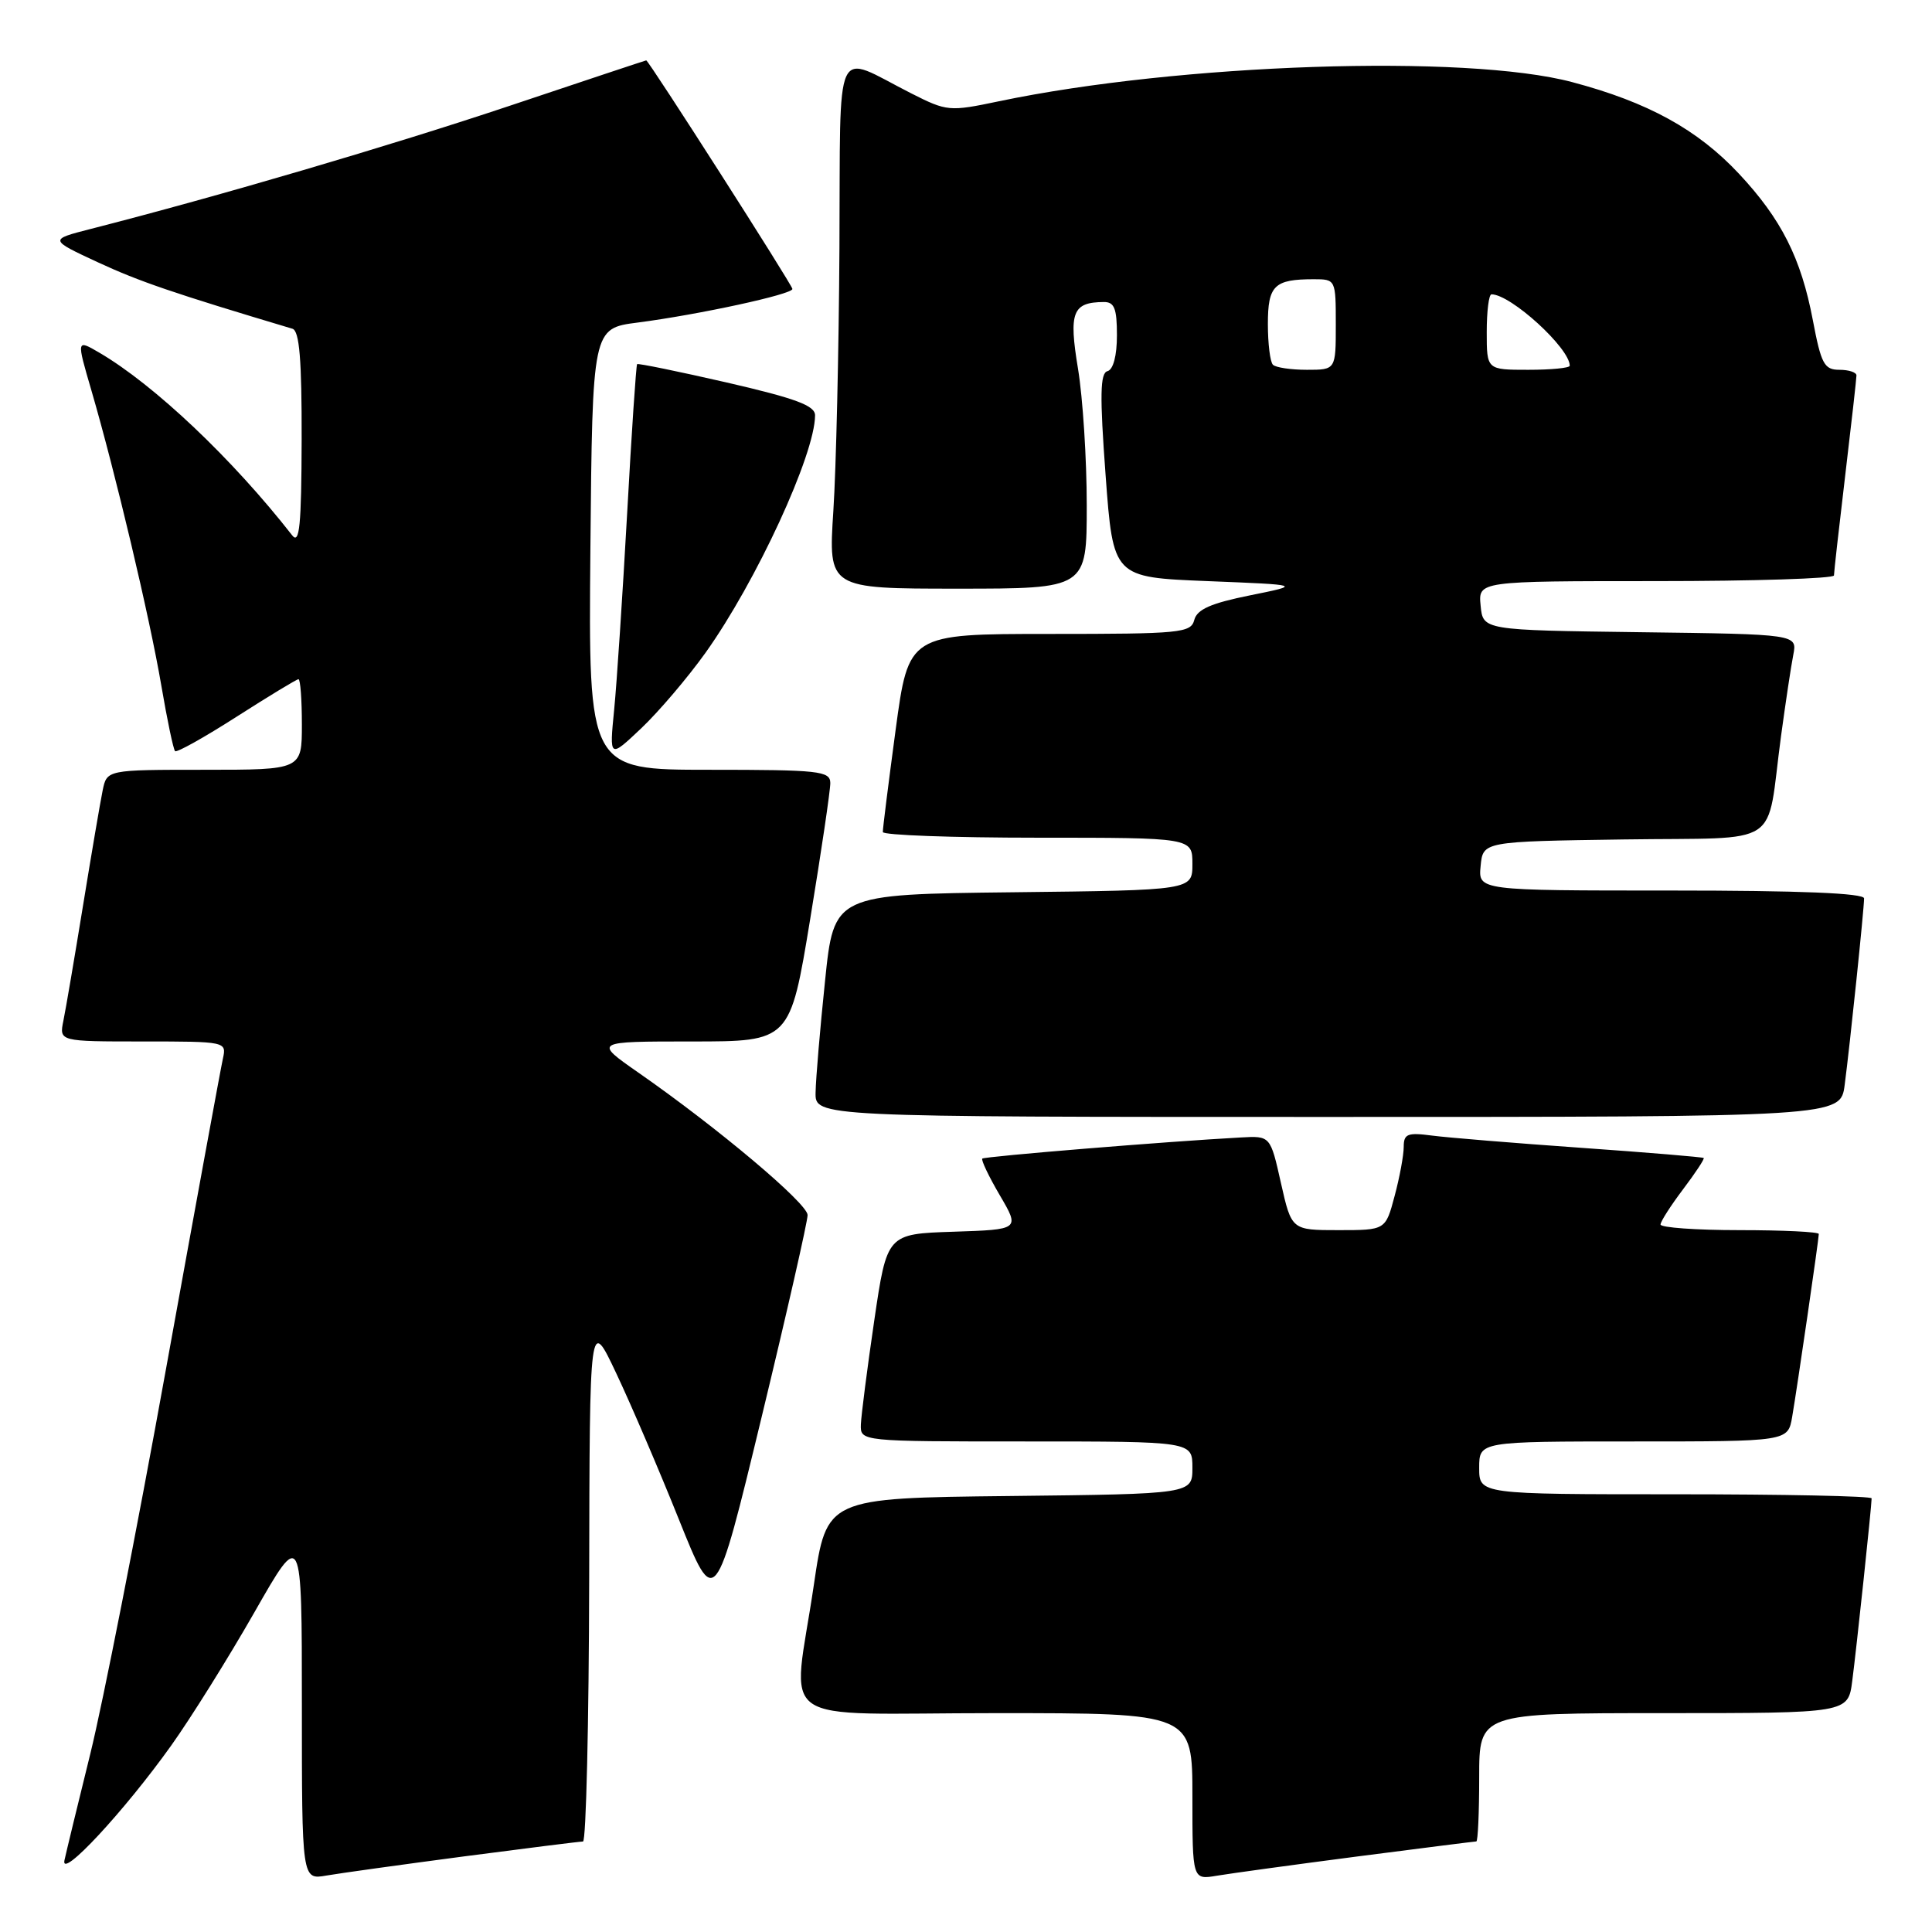 <?xml version="1.0" encoding="UTF-8" standalone="no"?>
<!DOCTYPE svg PUBLIC "-//W3C//DTD SVG 1.1//EN" "http://www.w3.org/Graphics/SVG/1.1/DTD/svg11.dtd" >
<svg xmlns="http://www.w3.org/2000/svg" xmlns:xlink="http://www.w3.org/1999/xlink" version="1.1" viewBox="0 0 256 256">
 <g >
 <path fill="currentColor"
d=" M 61.50 245.98 C 69.75 244.90 76.84 244.01 77.25 244.01 C 77.66 244.00 78.03 228.36 78.07 209.25 C 78.13 174.50 78.13 174.50 81.67 182.00 C 83.62 186.12 87.36 194.85 89.98 201.39 C 94.75 213.27 94.75 213.27 100.89 187.89 C 104.27 173.92 107.02 161.82 107.01 161.00 C 107.00 159.46 95.11 149.45 84.58 142.12 C 78.67 138.00 78.67 138.00 91.68 138.00 C 104.69 138.00 104.69 138.00 107.36 121.75 C 108.83 112.81 110.03 104.71 110.02 103.75 C 110.00 102.16 108.56 102.00 93.98 102.00 C 77.97 102.00 77.97 102.00 78.23 72.76 C 78.50 43.51 78.50 43.51 84.50 42.74 C 92.59 41.69 105.00 39.00 105.00 38.29 C 105.00 37.79 85.95 8.00 85.63 8.00 C 85.56 8.00 77.40 10.71 67.50 14.03 C 51.68 19.32 29.05 25.98 12.00 30.34 C 6.50 31.75 6.50 31.75 13.00 34.77 C 18.46 37.30 22.96 38.84 38.75 43.56 C 39.68 43.84 39.99 47.64 39.97 58.22 C 39.94 69.64 39.69 72.19 38.72 70.94 C 30.80 60.80 20.44 50.99 13.16 46.73 C 10.13 44.96 10.13 44.96 12.11 51.73 C 15.28 62.60 19.84 81.82 21.37 90.81 C 22.15 95.39 22.97 99.31 23.20 99.53 C 23.42 99.75 27.09 97.70 31.35 94.97 C 35.62 92.24 39.31 90.00 39.55 90.00 C 39.80 90.00 40.00 92.70 40.00 96.00 C 40.00 102.00 40.00 102.00 27.08 102.00 C 14.16 102.00 14.16 102.00 13.60 104.75 C 13.29 106.26 12.12 113.12 11.00 120.00 C 9.88 126.88 8.71 133.74 8.40 135.25 C 7.84 138.00 7.84 138.00 18.94 138.00 C 29.93 138.00 30.03 138.02 29.54 140.25 C 29.26 141.49 25.87 159.99 22.00 181.37 C 18.14 202.74 13.62 225.69 11.97 232.37 C 10.32 239.04 8.78 245.40 8.54 246.50 C 7.98 249.13 16.48 239.99 22.70 231.27 C 25.29 227.64 30.25 219.70 33.71 213.64 C 40.00 202.61 40.00 202.61 40.00 225.85 C 40.00 249.09 40.00 249.09 43.25 248.52 C 45.04 248.21 53.25 247.07 61.50 245.98 Z  M 179.87 245.99 C 188.32 244.90 195.41 244.00 195.62 244.00 C 195.83 244.00 196.00 240.18 196.00 235.50 C 196.00 227.00 196.00 227.00 220.44 227.00 C 244.88 227.00 244.88 227.00 245.43 222.75 C 245.99 218.49 248.00 199.55 248.00 198.54 C 248.00 198.24 236.30 198.00 222.00 198.00 C 196.00 198.00 196.00 198.00 196.00 194.50 C 196.00 191.00 196.00 191.00 216.45 191.00 C 236.91 191.00 236.91 191.00 237.47 187.75 C 238.15 183.79 241.00 164.21 241.00 163.51 C 241.00 163.23 236.28 163.00 230.50 163.00 C 224.72 163.00 220.01 162.66 220.03 162.25 C 220.04 161.84 221.39 159.74 223.02 157.58 C 224.65 155.42 225.88 153.56 225.75 153.44 C 225.61 153.32 218.30 152.71 209.50 152.09 C 200.70 151.47 191.81 150.74 189.75 150.47 C 186.50 150.04 186.00 150.24 186.00 151.97 C 186.00 153.07 185.46 156.00 184.79 158.49 C 183.59 163.00 183.59 163.00 177.36 163.00 C 171.14 163.00 171.14 163.00 169.73 156.75 C 168.33 150.50 168.33 150.50 164.41 150.72 C 154.61 151.25 130.47 153.23 130.16 153.52 C 129.98 153.70 131.02 155.89 132.48 158.38 C 135.14 162.92 135.14 162.92 126.33 163.21 C 117.53 163.50 117.53 163.50 115.84 175.00 C 114.91 181.32 114.12 187.51 114.07 188.75 C 114.00 191.00 114.00 191.00 136.00 191.00 C 158.00 191.00 158.00 191.00 158.00 194.48 C 158.00 197.96 158.00 197.96 133.76 198.23 C 109.53 198.50 109.53 198.50 107.84 210.00 C 105.02 229.20 101.89 227.00 132.00 227.00 C 158.00 227.00 158.00 227.00 158.00 238.05 C 158.00 249.09 158.00 249.09 161.25 248.54 C 163.04 248.24 171.41 247.09 179.87 245.99 Z  M 244.43 143.75 C 245.13 138.44 247.00 120.44 247.00 119.04 C 247.00 118.35 238.46 118.00 221.44 118.00 C 195.87 118.00 195.87 118.00 196.19 114.75 C 196.50 111.50 196.50 111.50 215.18 111.23 C 236.57 110.92 233.95 112.65 236.00 97.50 C 236.60 93.10 237.32 88.27 237.62 86.77 C 238.15 84.04 238.15 84.04 217.32 83.77 C 196.50 83.50 196.50 83.50 196.19 80.25 C 195.87 77.00 195.87 77.00 219.44 77.00 C 232.40 77.00 243.00 76.66 243.01 76.25 C 243.01 75.84 243.68 69.88 244.50 63.00 C 245.32 56.12 245.99 50.16 245.99 49.75 C 246.00 49.34 244.98 49.00 243.73 49.00 C 241.72 49.00 241.31 48.23 240.21 42.42 C 238.65 34.20 236.04 29.03 230.43 23.03 C 224.94 17.16 218.36 13.54 208.32 10.88 C 194.27 7.14 156.23 8.42 132.36 13.42 C 125.78 14.80 125.49 14.77 120.74 12.37 C 110.33 7.09 111.39 4.81 111.23 32.84 C 111.15 46.41 110.79 62.11 110.42 67.75 C 109.76 78.00 109.76 78.00 126.88 78.00 C 144.00 78.00 144.00 78.00 144.00 66.94 C 144.00 60.86 143.48 52.72 142.84 48.85 C 141.60 41.37 142.11 40.05 146.25 40.02 C 147.66 40.00 148.00 40.87 148.00 44.43 C 148.00 47.13 147.51 48.98 146.75 49.18 C 145.77 49.43 145.71 52.36 146.50 63.00 C 147.50 76.50 147.50 76.50 160.00 77.00 C 172.50 77.50 172.50 77.50 165.62 78.89 C 160.46 79.93 158.62 80.74 158.25 82.14 C 157.80 83.87 156.47 84.00 139.08 84.00 C 120.39 84.00 120.39 84.00 118.67 96.75 C 117.73 103.76 116.96 109.84 116.98 110.25 C 116.99 110.66 126.22 111.00 137.50 111.00 C 158.00 111.00 158.00 111.00 158.00 114.48 C 158.00 117.96 158.00 117.96 134.25 118.23 C 110.50 118.50 110.50 118.50 109.32 130.00 C 108.66 136.32 108.10 142.96 108.07 144.75 C 108.00 148.00 108.00 148.00 175.94 148.00 C 243.88 148.00 243.88 148.00 244.43 143.75 Z  M 93.48 86.50 C 100.20 77.09 108.00 60.19 108.00 55.03 C 108.00 53.74 105.43 52.79 96.33 50.69 C 89.91 49.22 84.55 48.12 84.42 48.25 C 84.29 48.39 83.69 57.29 83.10 68.03 C 82.50 78.78 81.73 90.48 81.38 94.03 C 80.74 100.50 80.74 100.50 84.97 96.50 C 87.29 94.30 91.12 89.80 93.48 86.50 Z  M 168.67 48.33 C 168.30 47.97 168.00 45.54 168.00 42.94 C 168.00 37.82 168.84 37.00 174.08 37.00 C 176.98 37.00 177.00 37.04 177.00 43.00 C 177.00 49.00 177.00 49.00 173.17 49.00 C 171.06 49.00 169.03 48.70 168.67 48.33 Z  M 197.00 44.00 C 197.00 41.25 197.28 39.00 197.63 39.00 C 200.19 39.00 208.00 46.13 208.00 48.46 C 208.00 48.76 205.53 49.00 202.50 49.00 C 197.00 49.00 197.00 49.00 197.00 44.00 Z "/>
</g>
</svg>